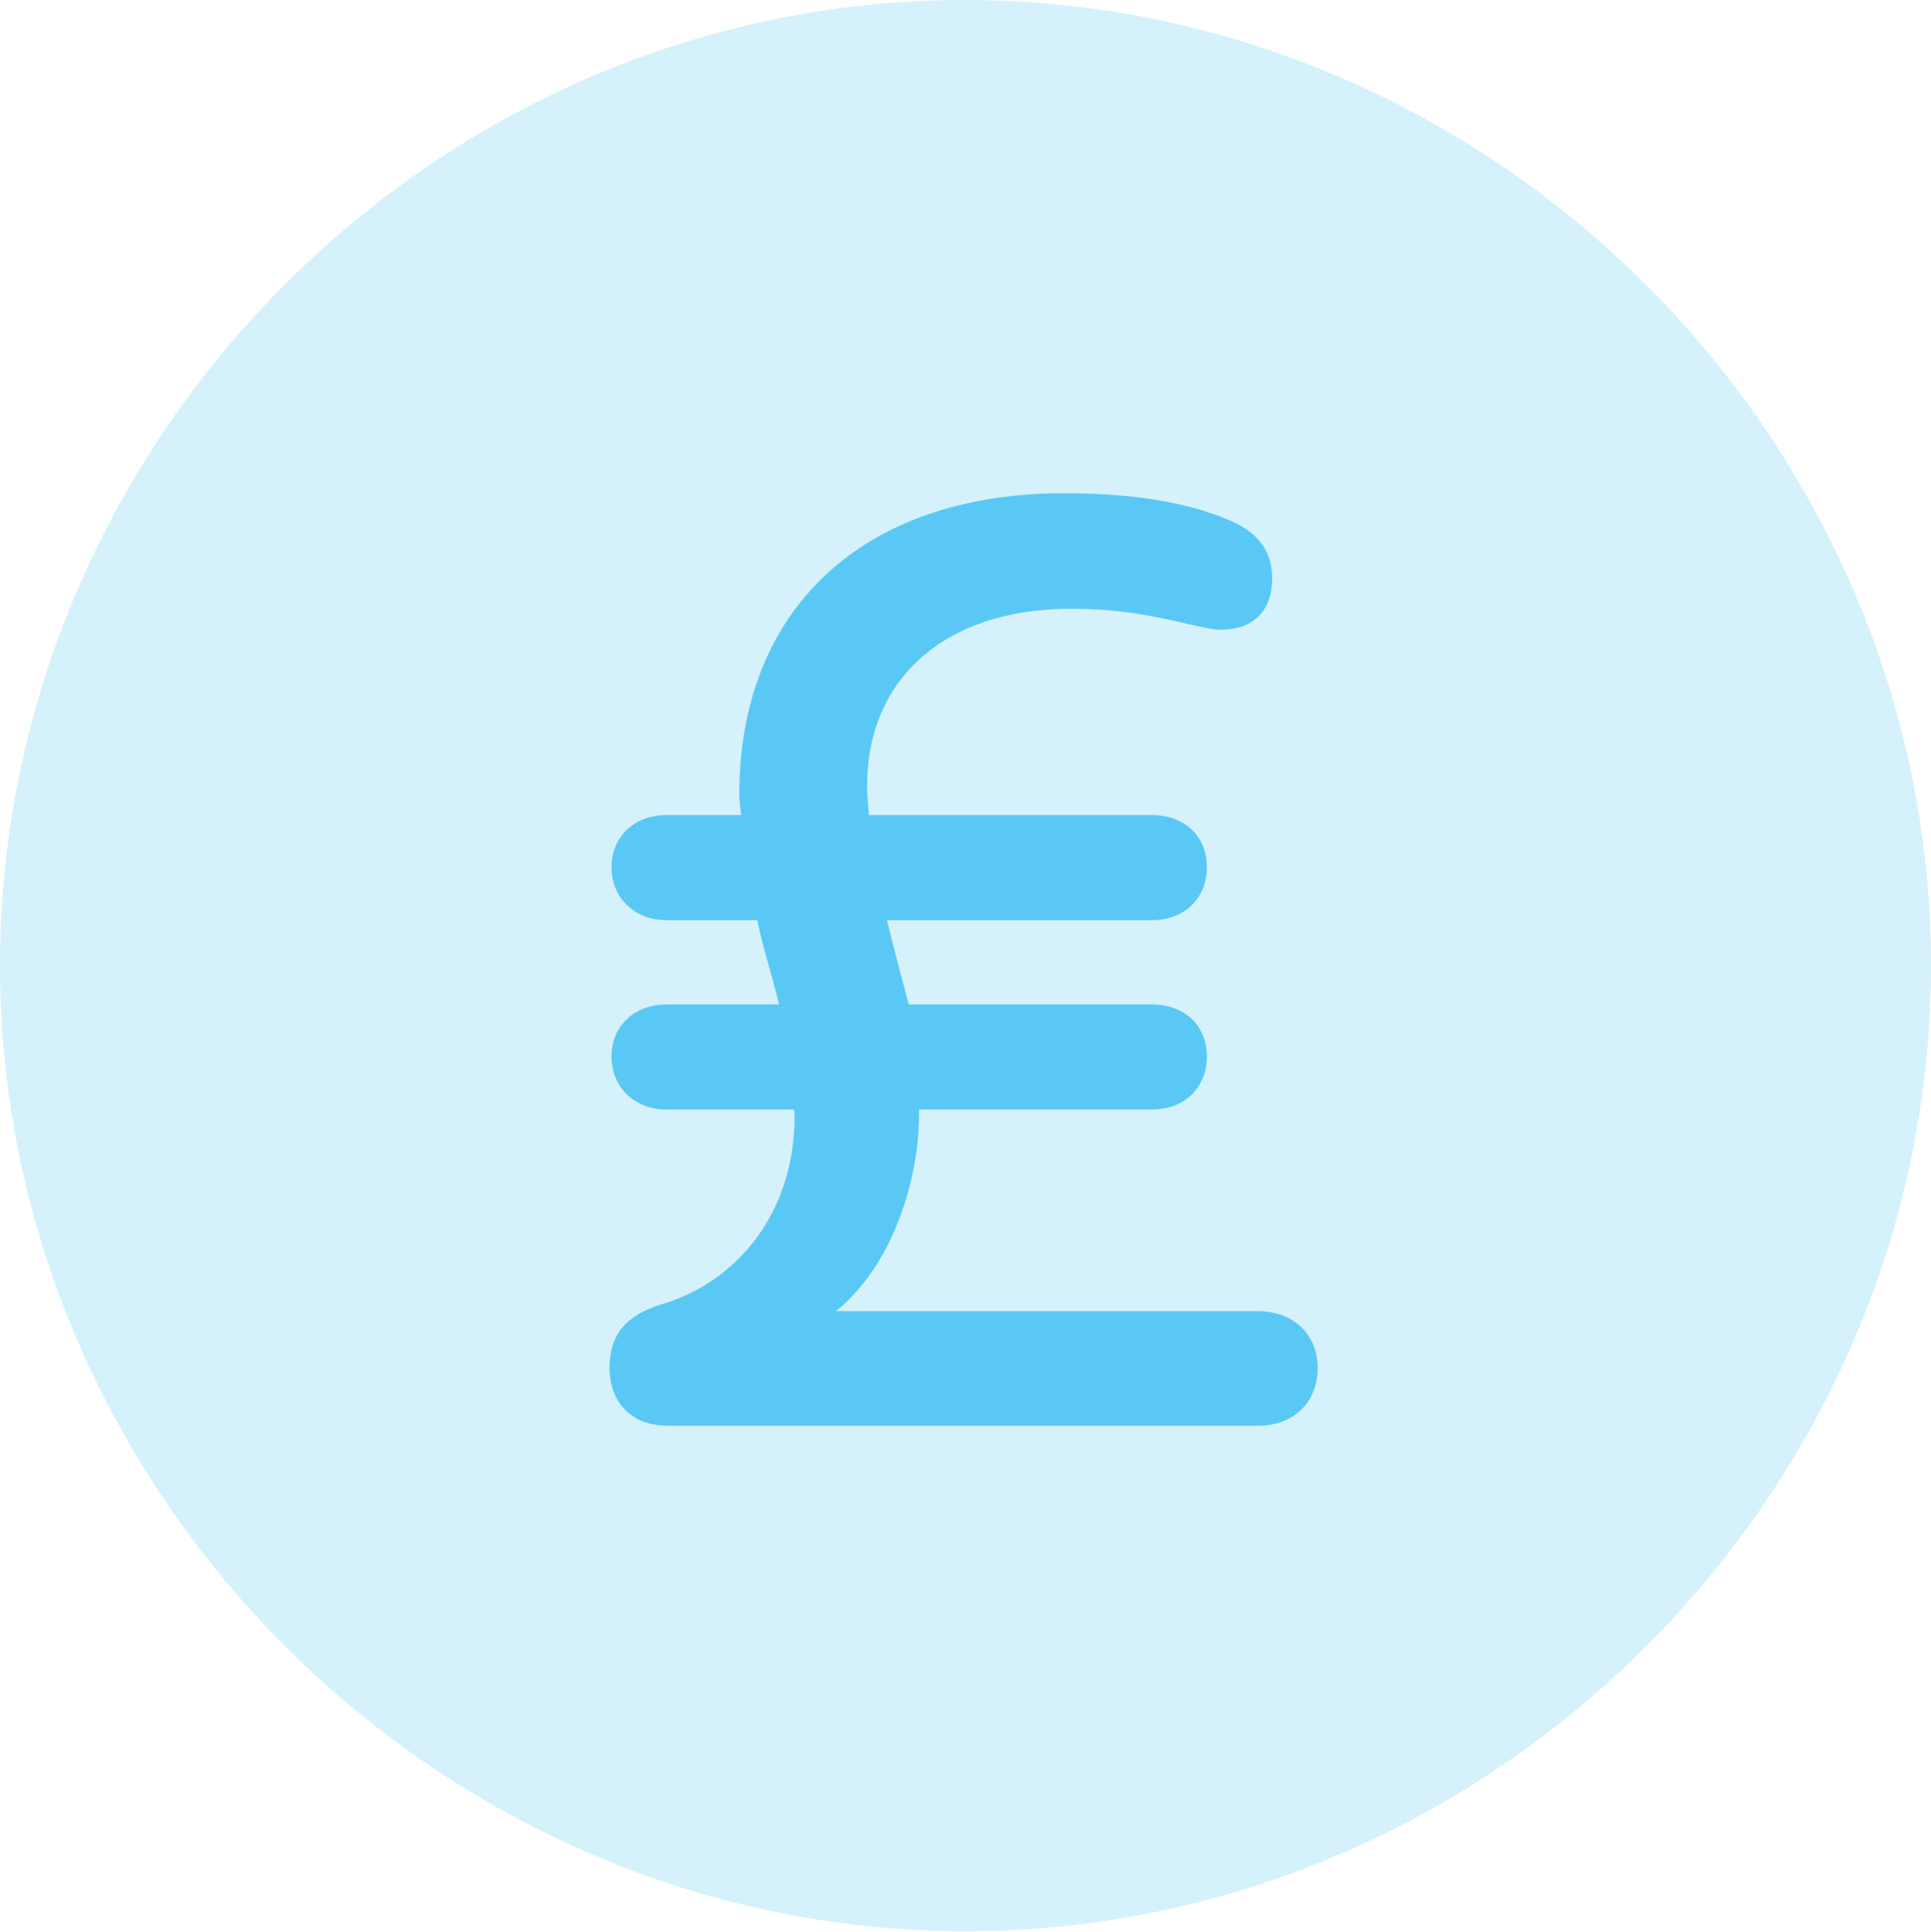 <?xml version="1.0" encoding="UTF-8"?>
<!--Generator: Apple Native CoreSVG 175.5-->
<!DOCTYPE svg
PUBLIC "-//W3C//DTD SVG 1.1//EN"
       "http://www.w3.org/Graphics/SVG/1.1/DTD/svg11.dtd">
<svg version="1.1" xmlns="http://www.w3.org/2000/svg" xmlns:xlink="http://www.w3.org/1999/xlink" width="24.902" height="24.915">
 <g>
  <rect height="24.915" opacity="0" width="24.902" x="0" y="0"/>
  <path d="M12.451 24.902C19.263 24.902 24.902 19.25 24.902 12.451C24.902 5.64 19.25 0 12.439 0C5.64 0 0 5.64 0 12.451C0 19.25 5.652 24.902 12.451 24.902Z" fill="#5ac8f5" fill-opacity="0.25"/>
  <path d="M7.861 17.639C7.861 17.224 8.057 16.968 8.521 16.821C9.375 16.577 10.107 15.832 10.229 14.722C10.242 14.575 10.254 14.441 10.242 14.307L8.594 14.307C8.191 14.307 7.886 14.026 7.886 13.623C7.886 13.22 8.191 12.952 8.594 12.952L10.046 12.952C9.961 12.585 9.839 12.231 9.766 11.865L8.594 11.865C8.191 11.865 7.886 11.585 7.886 11.182C7.886 10.779 8.191 10.51 8.594 10.51L9.558 10.51C9.546 10.413 9.534 10.339 9.534 10.242C9.534 7.861 11.121 6.36 13.721 6.36C14.49 6.36 15.21 6.445 15.808 6.689C16.248 6.86 16.406 7.129 16.406 7.458C16.406 7.874 16.162 8.142 15.686 8.118C15.295 8.069 14.746 7.849 13.818 7.849C12.158 7.849 11.182 8.777 11.182 10.132C11.182 10.266 11.194 10.388 11.206 10.51L14.856 10.51C15.271 10.51 15.564 10.779 15.564 11.182C15.564 11.585 15.271 11.865 14.856 11.865L11.438 11.865C11.523 12.219 11.621 12.573 11.719 12.952L14.856 12.952C15.271 12.952 15.564 13.22 15.564 13.623C15.564 14.026 15.271 14.307 14.856 14.307L11.853 14.307C11.853 14.502 11.841 14.685 11.816 14.868C11.694 15.698 11.328 16.467 10.779 16.907L16.223 16.907C16.675 16.907 16.992 17.2 16.992 17.639C16.992 18.091 16.675 18.384 16.223 18.384L8.606 18.384C8.154 18.384 7.861 18.091 7.861 17.639Z" fill="#5ac8f5"/>
 </g>
</svg>
